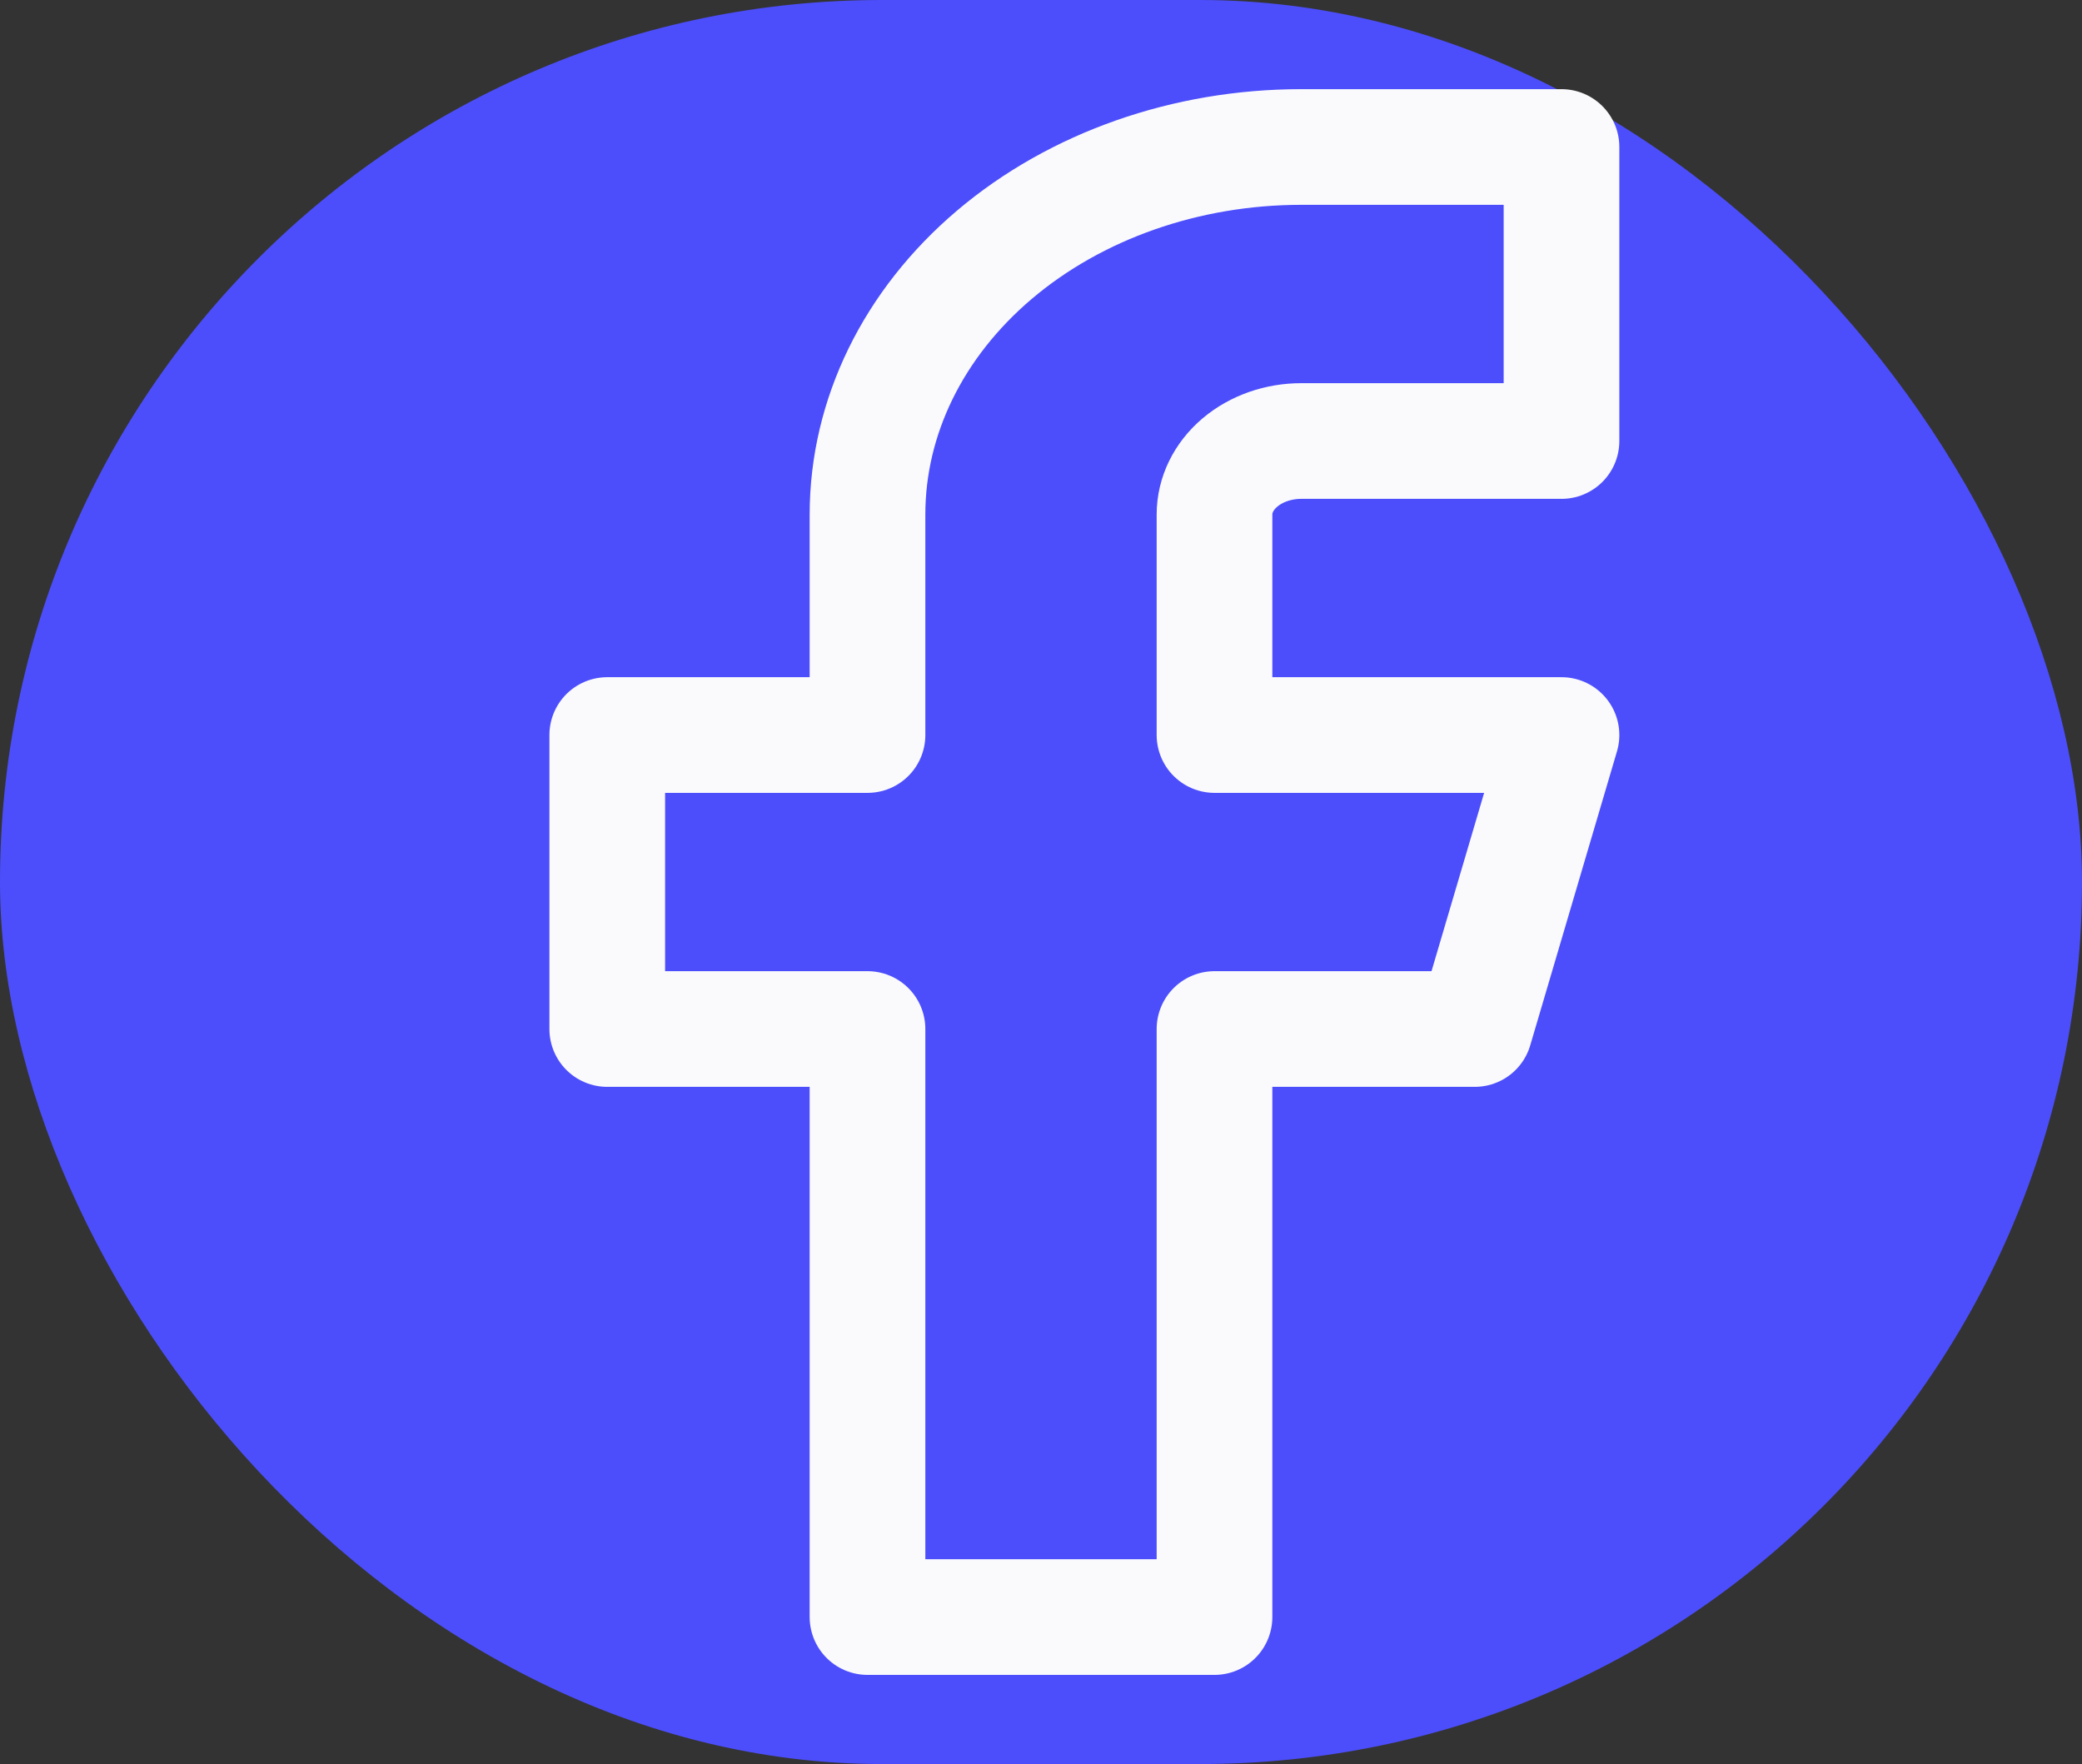 <svg width="72" height="61" viewBox="0 0 72 61" fill="none" xmlns="http://www.w3.org/2000/svg">
<rect x="0" y="0" width="72" height="61" fill="#333333" stroke="none"/>
<rect width="72" height="61" rx="30.5" fill="#4C4EFC"/>
<path d="M54 5.083H45C41.022 5.083 37.206 6.422 34.393 8.805C31.58 11.189 30 14.421 30 17.792V25.417H21V35.583H30V55.917H42V35.583H51L54 25.417H42V17.792C42 17.117 42.316 16.471 42.879 15.994C43.441 15.518 44.204 15.25 45 15.25H54V5.083Z" stroke="#FAFAFD" stroke-width="4" stroke-linecap="round" stroke-linejoin="round"/>
</svg>
